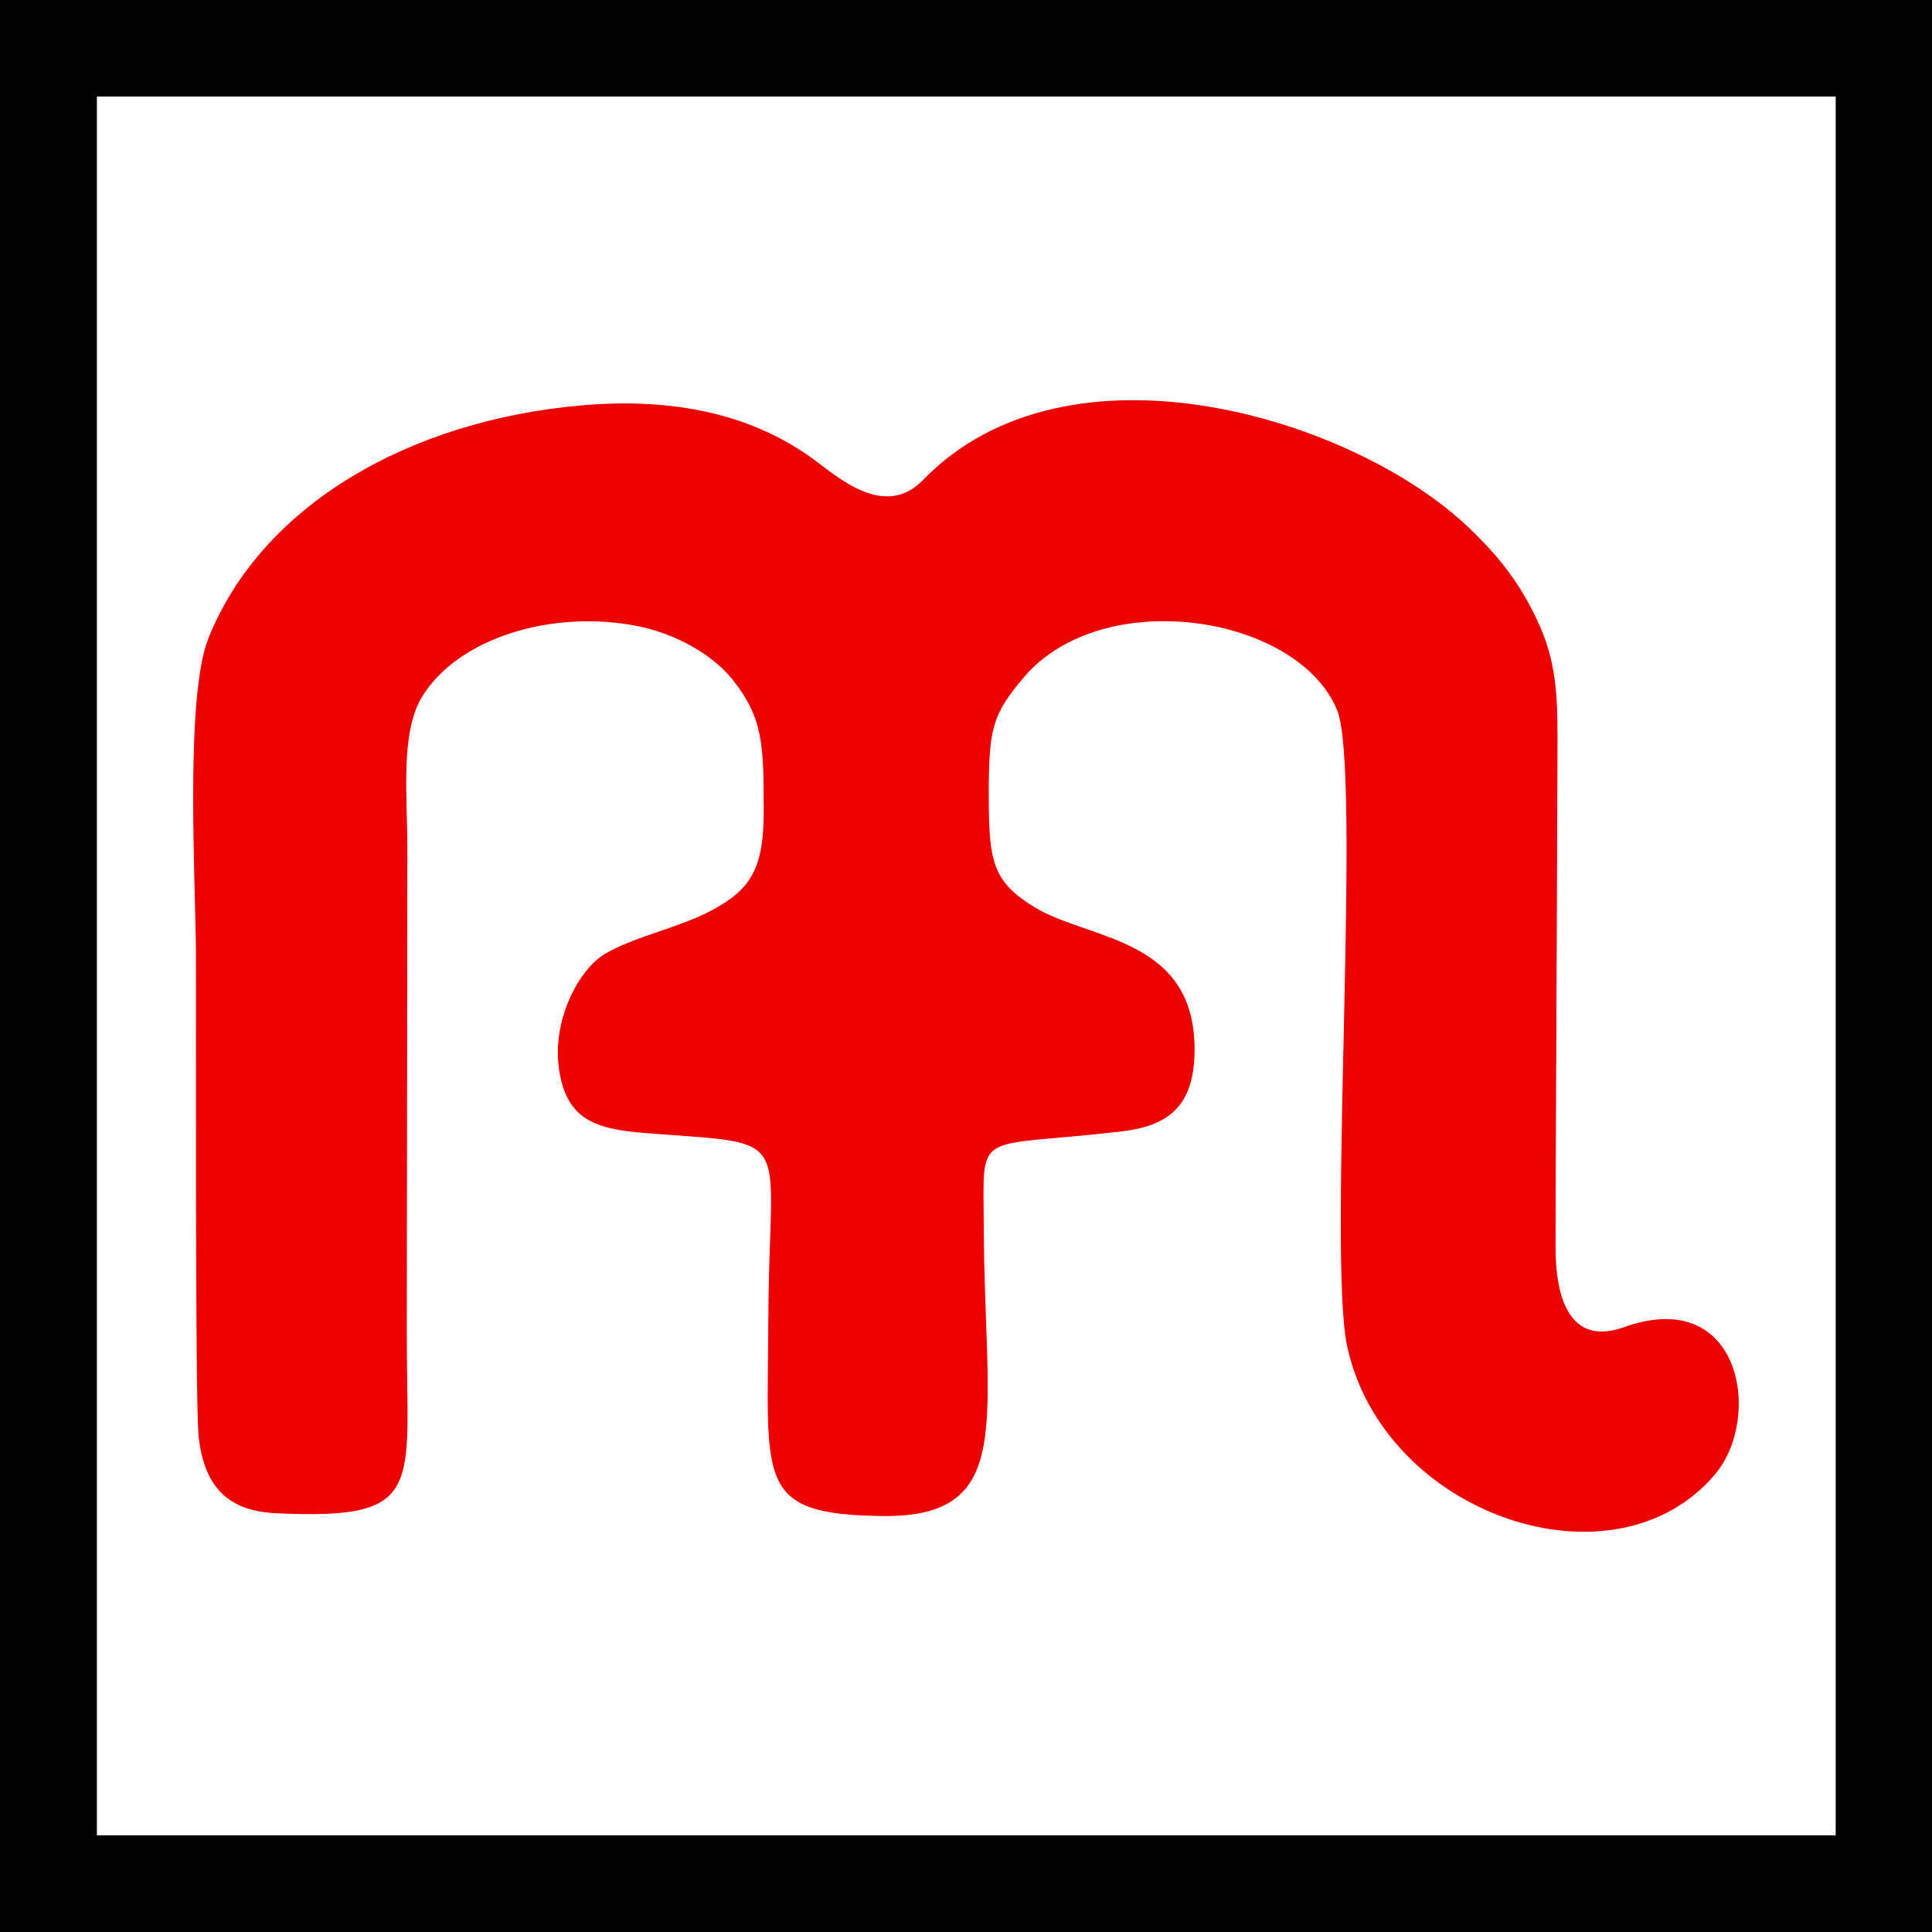 <?xml version="1.0" encoding="utf-8"?>
<!-- Generator: Adobe Illustrator 16.0.0, SVG Export Plug-In . SVG Version: 6.00 Build 0)  -->
<!DOCTYPE svg PUBLIC "-//W3C//DTD SVG 1.1//EN" "http://www.w3.org/Graphics/SVG/1.1/DTD/svg11.dtd">
<svg version="1.1" id="Layer_1" xmlns="http://www.w3.org/2000/svg" xmlns:xlink="http://www.w3.org/1999/xlink" x="0px" y="0px"
	 width="20px" height="20px" viewBox="0 0 20 20" enable-background="new 0 0 20 20" xml:space="preserve">
<rect width="20" height="20.001"/>
<rect x="1.003" y="0.999" fill="#FFFFFF" width="18" height="18"/>
<path fill="#ED0000" d="M6.014,4.197C4.237,4.354,2.71,5.228,2.158,6.606c-0.242,0.605-0.136,2.451-0.13,3.248
	c0.004,0.598-0.011,4.662,0.029,5.023c0.058,0.527,0.318,0.764,0.789,0.787c1.566,0.077,1.364-0.255,1.365-1.848l0.006-5.044
	c0-0.511-0.074-1.18,0.147-1.55C4.728,6.612,5.7,6.306,6.594,6.48c0.4,0.078,0.784,0.297,0.99,0.556
	c0.319,0.4,0.32,0.684,0.322,1.332C7.91,8.983,7.781,9.2,7.375,9.42C7.04,9.602,6.544,9.701,6.254,9.88
	c-0.252,0.154-0.527,0.647-0.472,1.146c0.064,0.567,0.38,0.662,0.895,0.703c1.591,0.125,1.284-0.041,1.277,1.907
	c-0.007,1.707-0.141,2.041,1.179,2.058c1.395,0.017,1.058-0.994,1.051-3.002c-0.003-1.021-0.115-0.801,1.423-0.979
	c0.483-0.057,0.75-0.256,0.759-0.822c0.018-1.19-1.089-1.156-1.652-1.497c-0.445-0.269-0.478-0.485-0.478-1.16
	C10.235,7.548,10.269,7.395,10.609,7c0.233-0.273,0.608-0.47,1.047-0.539c0.894-0.142,1.906,0.222,2.184,0.885
	c0.26,0.62-0.097,5.642,0.105,6.587c0.375,1.752,2.771,2.57,3.813,1.324c0.489-0.585,0.267-1.955-0.95-1.517
	c-0.552,0.196-0.705-0.294-0.705-0.824c0-0.569,0.004-1.142,0.006-1.712c0.006-1.125,0.009-2.252,0.014-3.377
	c0.003-0.594,0.004-0.968-0.223-1.434c-0.202-0.422-0.443-0.69-0.698-0.933C14.02,4.33,11.064,3.414,9.556,4.968
	C9.188,5.348,8.752,5.005,8.469,4.79C7.82,4.293,6.989,4.111,6.014,4.197"/>
</svg>
